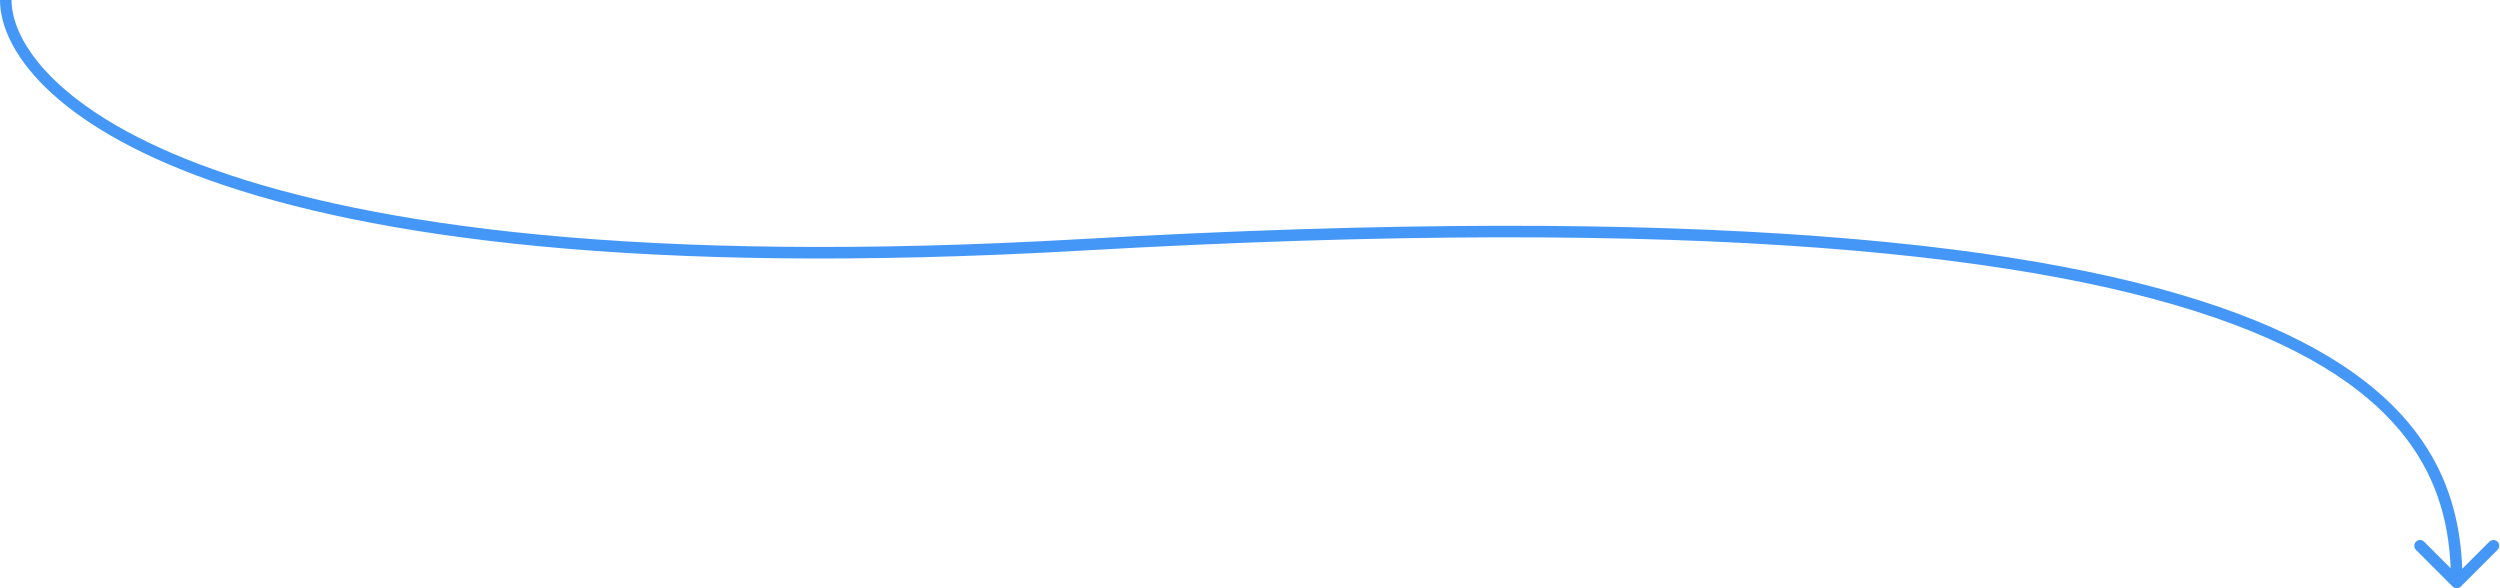 <svg width="867" height="204" viewBox="0 0 867 204" fill="none" xmlns="http://www.w3.org/2000/svg">
<path d="M374.734 84.93L374.62 82.933L374.734 84.93ZM850.586 203.414C851.367 204.195 852.633 204.195 853.414 203.414L866.142 190.686C866.923 189.905 866.923 188.639 866.142 187.858C865.361 187.077 864.094 187.077 863.313 187.858L852 199.172L840.686 187.858C839.905 187.077 838.639 187.077 837.858 187.858C837.077 188.639 837.077 189.906 837.858 190.687L850.586 203.414ZM0 1.52588e-05C0 8.504 4.514 19.289 15.793 30.324C27.087 41.373 45.26 52.781 72.904 62.604C128.18 82.245 221.666 95.666 374.847 86.927L374.62 82.933C221.685 91.659 128.804 78.222 74.243 58.835C46.968 49.143 29.354 37.995 18.591 27.465C7.813 16.92 4 7.103 4 1.52588e-05H0ZM374.847 86.927C590.475 74.625 709.431 88.127 774.414 112.417C806.861 124.545 825.694 139.305 836.441 154.735C847.177 170.149 850 186.455 850 202L854 202C854 185.952 851.079 168.753 839.723 152.448C828.377 136.159 808.768 120.987 775.814 108.67C709.996 84.069 590.319 70.628 374.62 82.933L374.847 86.927Z" fill="#4597F7"/>
</svg>
